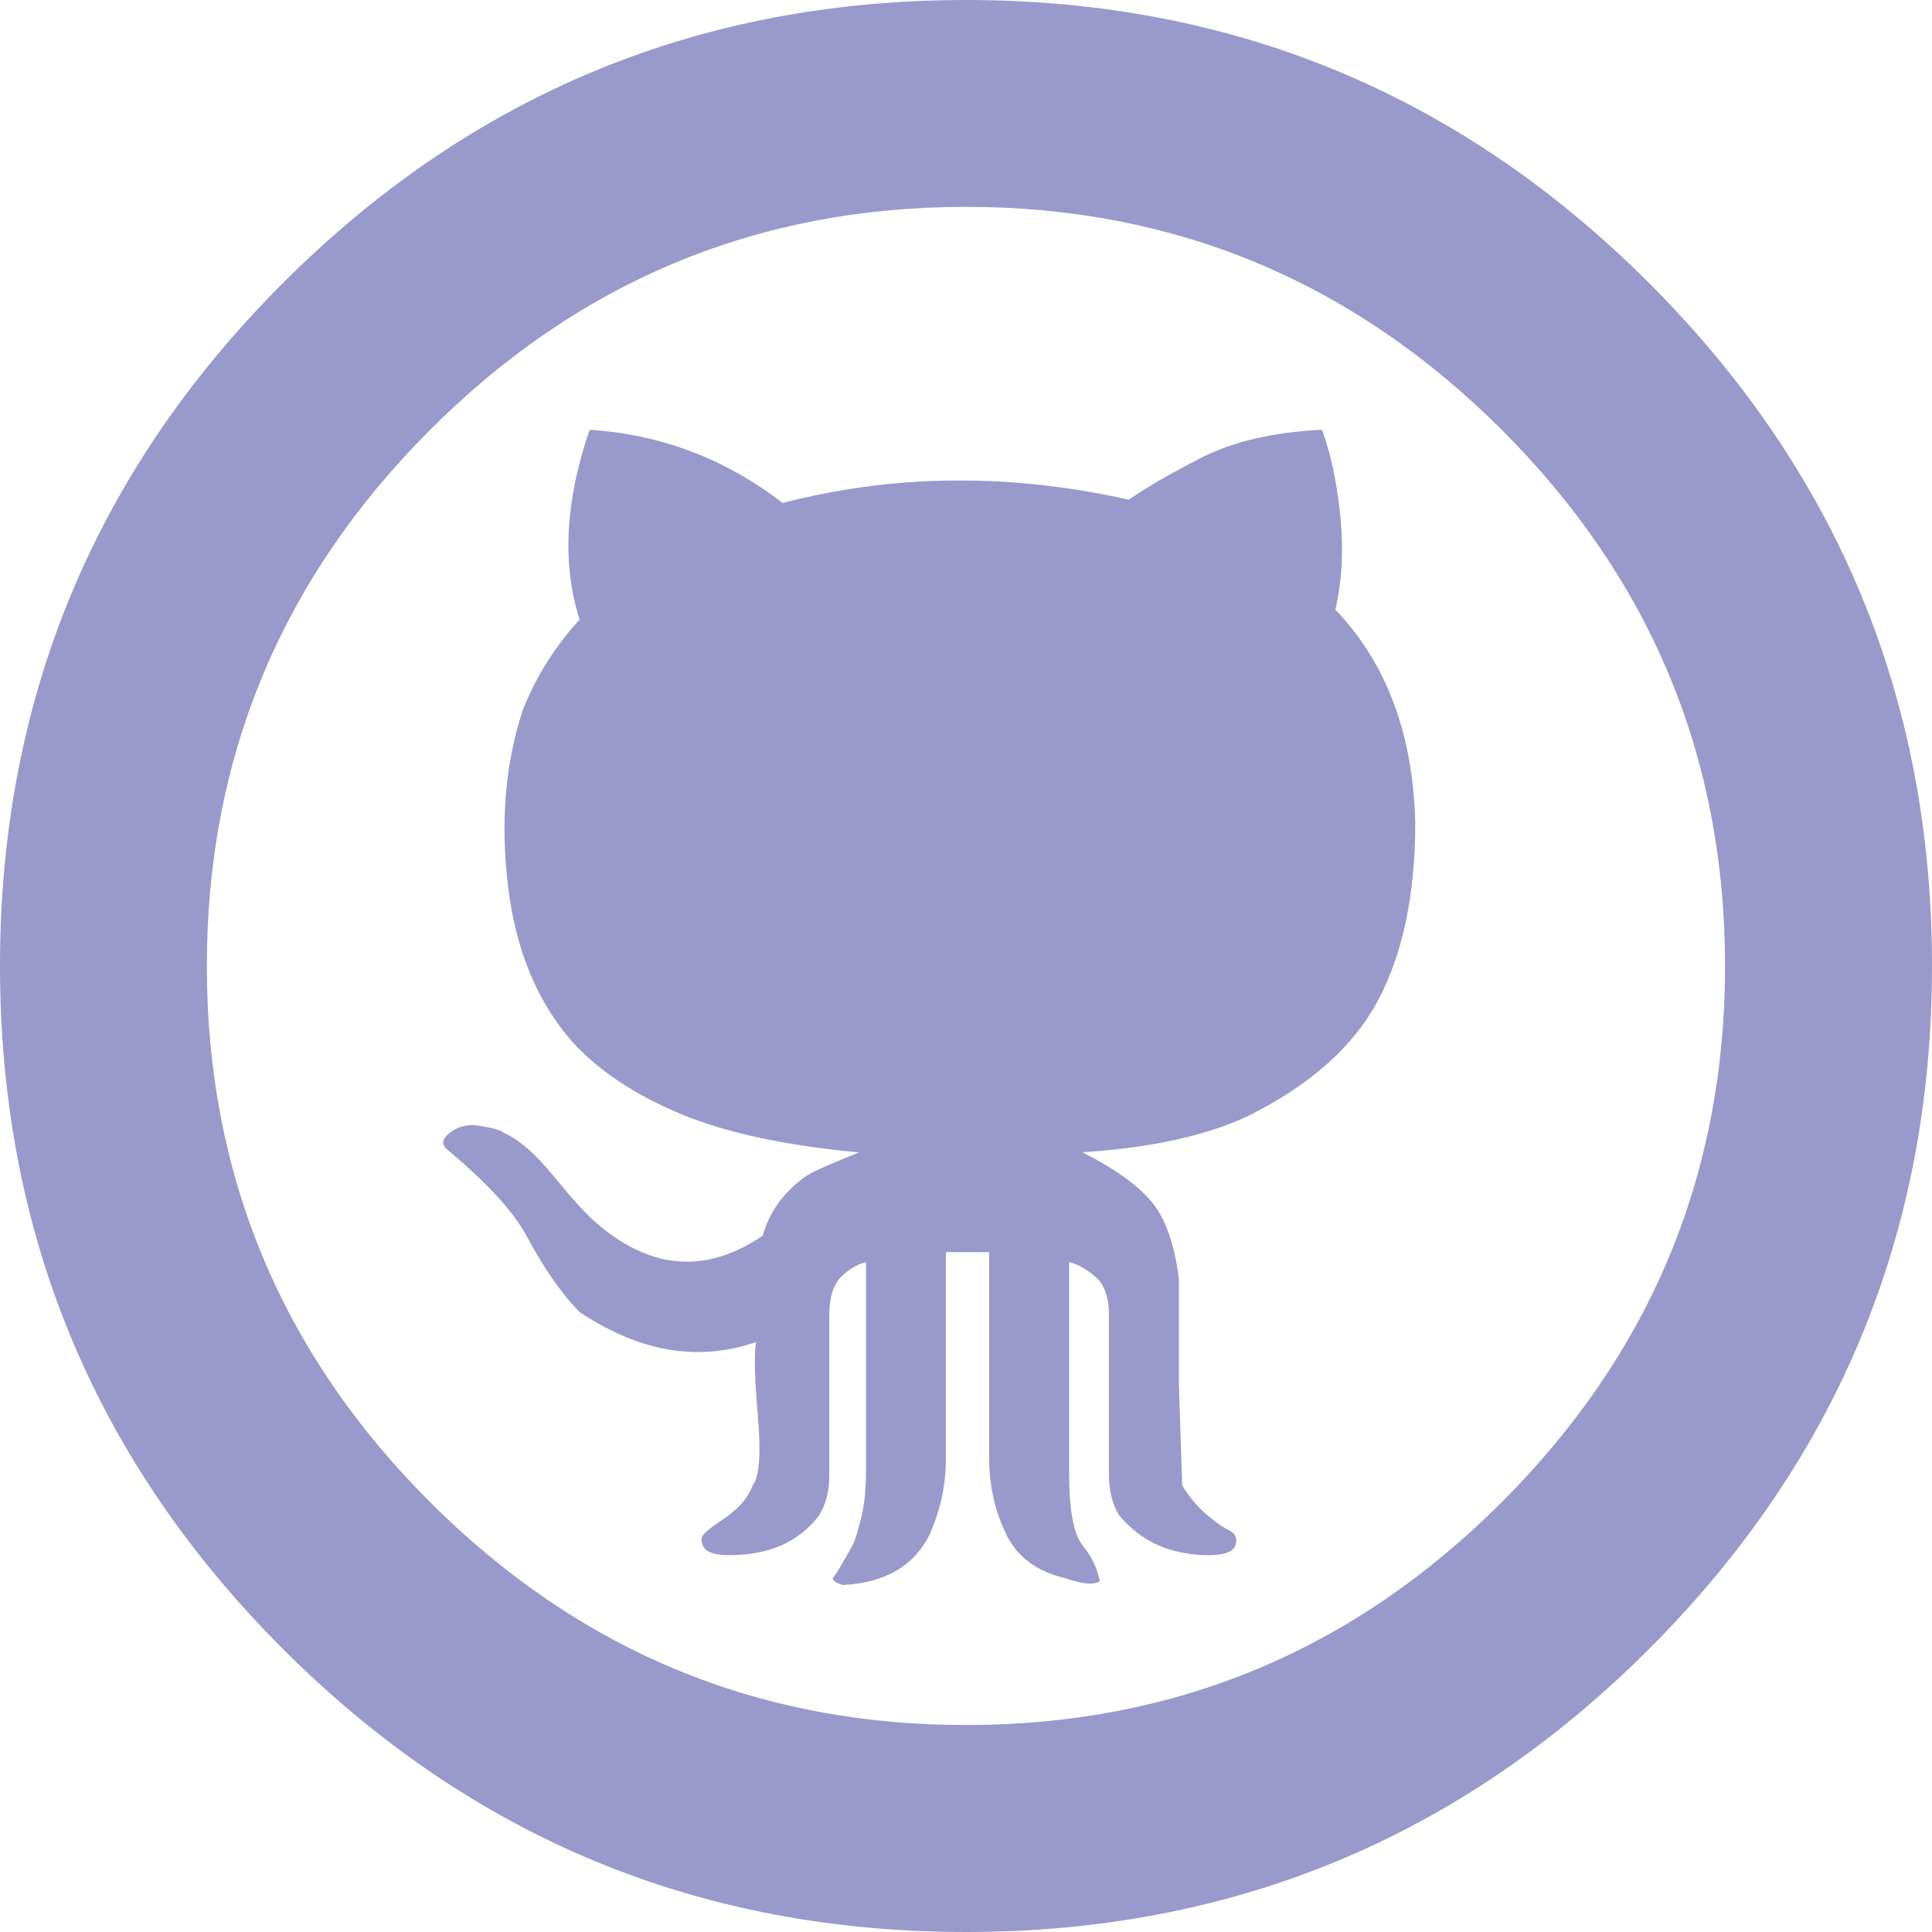<svg xmlns="http://www.w3.org/2000/svg" width="17" height="17">
  <path fill="#99C" fill-rule="evenodd" d="M0 8.5c0-2.346.83-4.35 2.49-6.01C4.15.83 6.154 0 8.5 0s4.35.83 6.01 2.49C16.17 4.15 17 6.154 17 8.5c0 2.346-.83 4.35-2.49 6.01C12.85 16.17 10.846 17 8.5 17s-4.35-.83-6.01-2.49C.83 12.85 0 10.846 0 8.5zm1.82-0c0 1.836.654 3.408 1.963 4.716S6.664 15.179 8.5 15.179s3.408-.654 4.716-1.963S15.179 10.335 15.179 8.5s-.654-3.408-1.963-4.716S10.335 1.82 8.5 1.82s-3.408.654-4.716 1.963S1.82 6.664 1.82 8.5zm2.109 1.611c-.039-.039-.039-.078 0-.117.078-.078.176-.107.293-.088.117.02.186.039.205.059.137.059.288.19.454.395.166.205.298.347.395.425.469.391.947.42 1.435.088.039-.137.103-.254.19-.352.088-.098.171-.166.249-.205.078-.039.215-.098.41-.176-.644-.059-1.167-.171-1.567-.337-.4-.166-.718-.376-.952-.63-.312-.352-.503-.81-.571-1.377-.068-.566-.024-1.084.132-1.553.117-.293.283-.557.498-.791-.156-.488-.127-1.045.088-1.67.625.039 1.191.254 1.699.644.977-.254 1.992-.264 3.047-.029.137-.098.347-.22.63-.366.283-.146.64-.229 1.069-.249.078.215.132.469.161.762.029.293.015.566-.044.82.449.469.684 1.094.703 1.875 0 .625-.107 1.143-.322 1.553-.215.41-.596.752-1.143 1.025-.371.176-.859.283-1.465.322.273.137.474.278.601.425.127.146.21.376.249.688v.923l.029.894c.059.098.127.181.205.249.078.068.146.117.205.146.059.029.078.073.059.132-.02.059-.098.088-.234.088-.332 0-.596-.117-.791-.352-.059-.098-.088-.215-.088-.352v-1.406c0-.156-.039-.269-.117-.337-.078-.068-.156-.112-.234-.132v1.846c0 .332.039.547.117.644.078.098.127.195.146.293.02.02.005.034-.044.044-.049.01-.132-.005-.249-.044-.254-.059-.43-.19-.527-.395-.098-.205-.146-.425-.146-.659v-1.816h-.381v1.816c0 .234-.049.459-.146.674-.137.273-.391.42-.762.439-.059-.02-.088-.039-.088-.059.02-.02.078-.117.176-.293.02-.039.044-.117.073-.234.029-.117.044-.254.044-.41v-1.846c-.078.02-.151.063-.22.132s-.103.181-.103.337v1.406c0 .137-.029.254-.088.352-.176.234-.439.352-.791.352-.137 0-.215-.029-.234-.088-.02-.039-.015-.073.015-.103.029-.029.073-.063.132-.103.059-.039.098-.068.117-.088.078-.059.137-.137.176-.234.059-.078.073-.283.044-.615-.029-.332-.034-.547-.015-.644-.508.176-1.025.088-1.553-.264-.156-.156-.312-.381-.469-.674-.117-.215-.352-.469-.703-.762z"/>
</svg>
